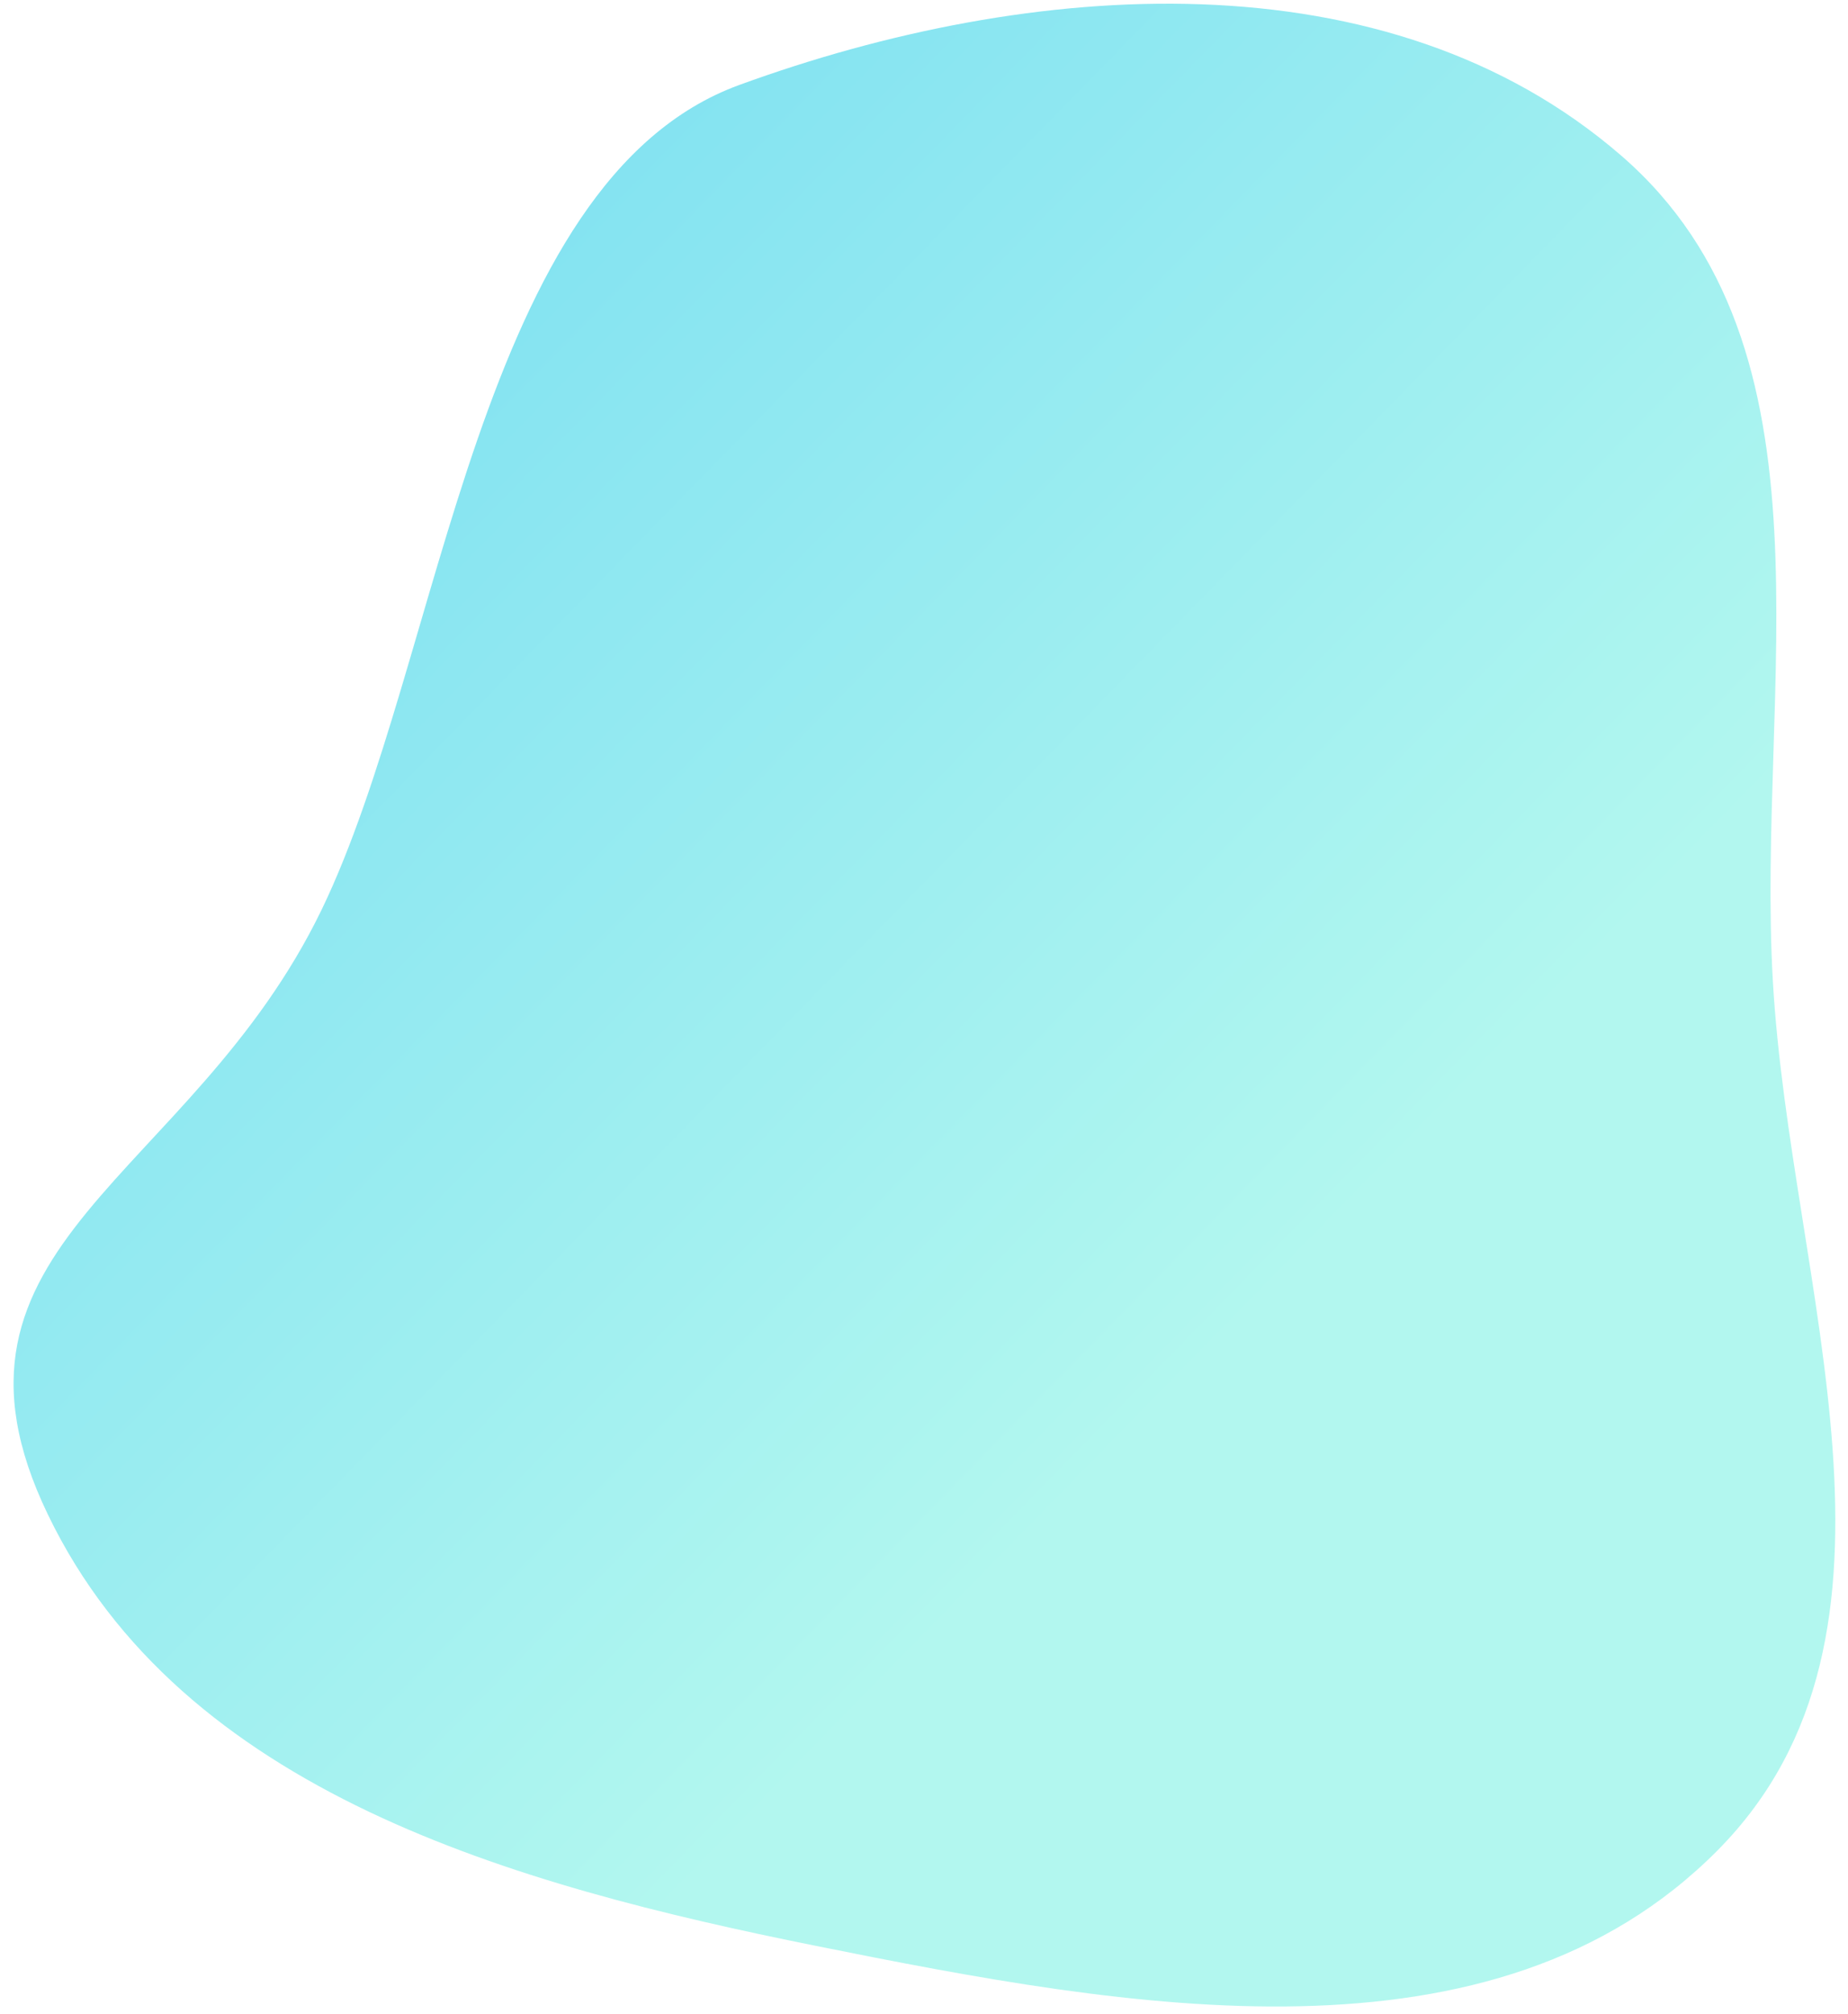 <svg width="134" height="146" viewBox="0 0 134 146" fill="none" xmlns="http://www.w3.org/2000/svg">
<path fill-rule="evenodd" clip-rule="evenodd" d="M53.608 6.159C34.577 13.103 32.125 47.753 23.317 65.959C13.839 85.549 -5.969 90.211 3.47 109.793C13.188 129.953 37.206 136.652 59.196 141.074C81.78 145.615 108.335 150.497 124.548 134.138C140.171 118.375 129.807 93.212 128.55 71.099C127.338 49.804 133.693 25.265 117.561 11.286C100.585 -3.424 74.751 -1.556 53.608 6.159Z" fill="url(#paint0_linear)"/>
<defs>
<linearGradient id="paint0_linear" x1="6.083" y1="24.616" x2="121.235" y2="137.102" gradientUnits="userSpaceOnUse">
<stop stop-color="#7BDFF2"/>
<stop offset="0.684" stop-color="#B2F7EF"/>
</linearGradient>
</defs>
</svg>
